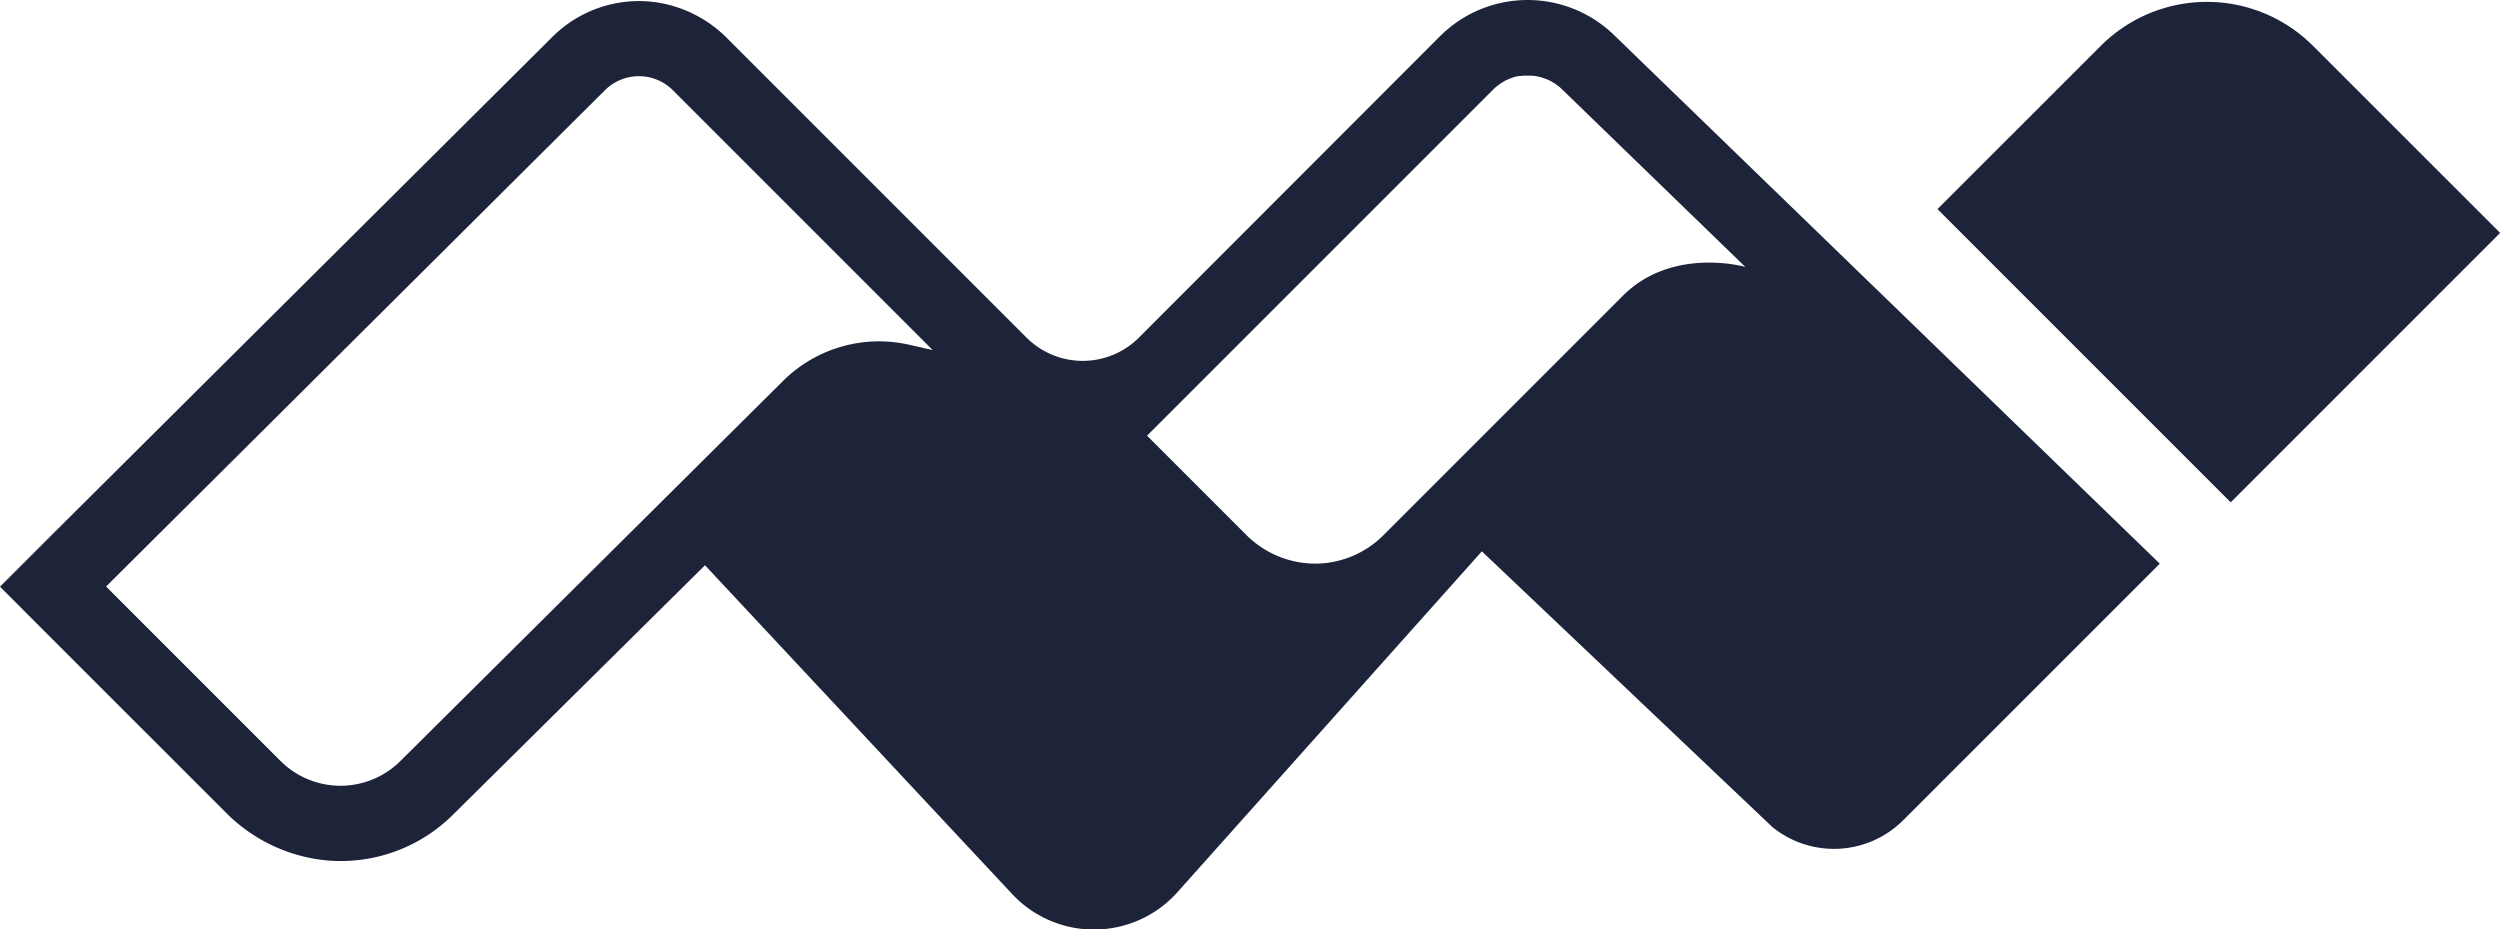 <svg viewBox="0 0 399.94 148.68" xmlns="http://www.w3.org/2000/svg"><path d="m651.29 485.16-87.29-84.55a19.85 19.85 0 0 0 -27.86.2l-48.14 48.19a12.72 12.72 0 0 1 -18 0l-47.77-47.77a20.16 20.16 0 0 0 -11.89-5.92 19.64 19.64 0 0 0 -16.28 5.69l-79.79 79.38-8.48 8.48 8.48 8.49 27.55 27.54a26.23 26.23 0 0 0 16.28 7.76 25.47 25.47 0 0 0 20.25-7.41l40.22-39.81 49.23 52.69a17.91 17.91 0 0 0 26.18-.2l48.87-54.72 46.48 44.11a15.66 15.66 0 0 0 20.92-1.09l41-41zm-196.29-34.16-3.76-.85a21.78 21.78 0 0 0 -20.24 5.85l-61.13 60.72a13.59 13.59 0 0 1 -19.22 0l-27.89-27.89 79.79-79.38a7.7 7.7 0 0 1 10.9 0zm130-13.3c-.33-.09-11.75-3.22-19.61 4.63l-1.3 1.31-37 37a15.52 15.52 0 0 1 -10.93 4.53 15.65 15.65 0 0 1 -10.93-4.53l-15.94-15.94 55.39-55.39a7.7 7.7 0 0 1 .6-.54l.19-.14.44-.32.24-.14.42-.26.28-.12c.14-.07.27-.14.42-.2l.29-.1.42-.15.31-.08.42-.1h.33c.14 0 .28-.05.42-.06h.34.41.37.35l.4.06a1.88 1.88 0 0 1 .33.05l.42.09.31.08.41.14.3.1.42.19.27.12c.15.07.28.16.42.24l.25.14.42.31.21.15a7.08 7.08 0 0 1 .59.52zm120.75-5.44-43.1 43.1-46.91-46.91 26.13-26.12a24 24 0 0 1 33.94 0z" fill="#1d2339" transform="translate(-305.79 -395)"/></svg>